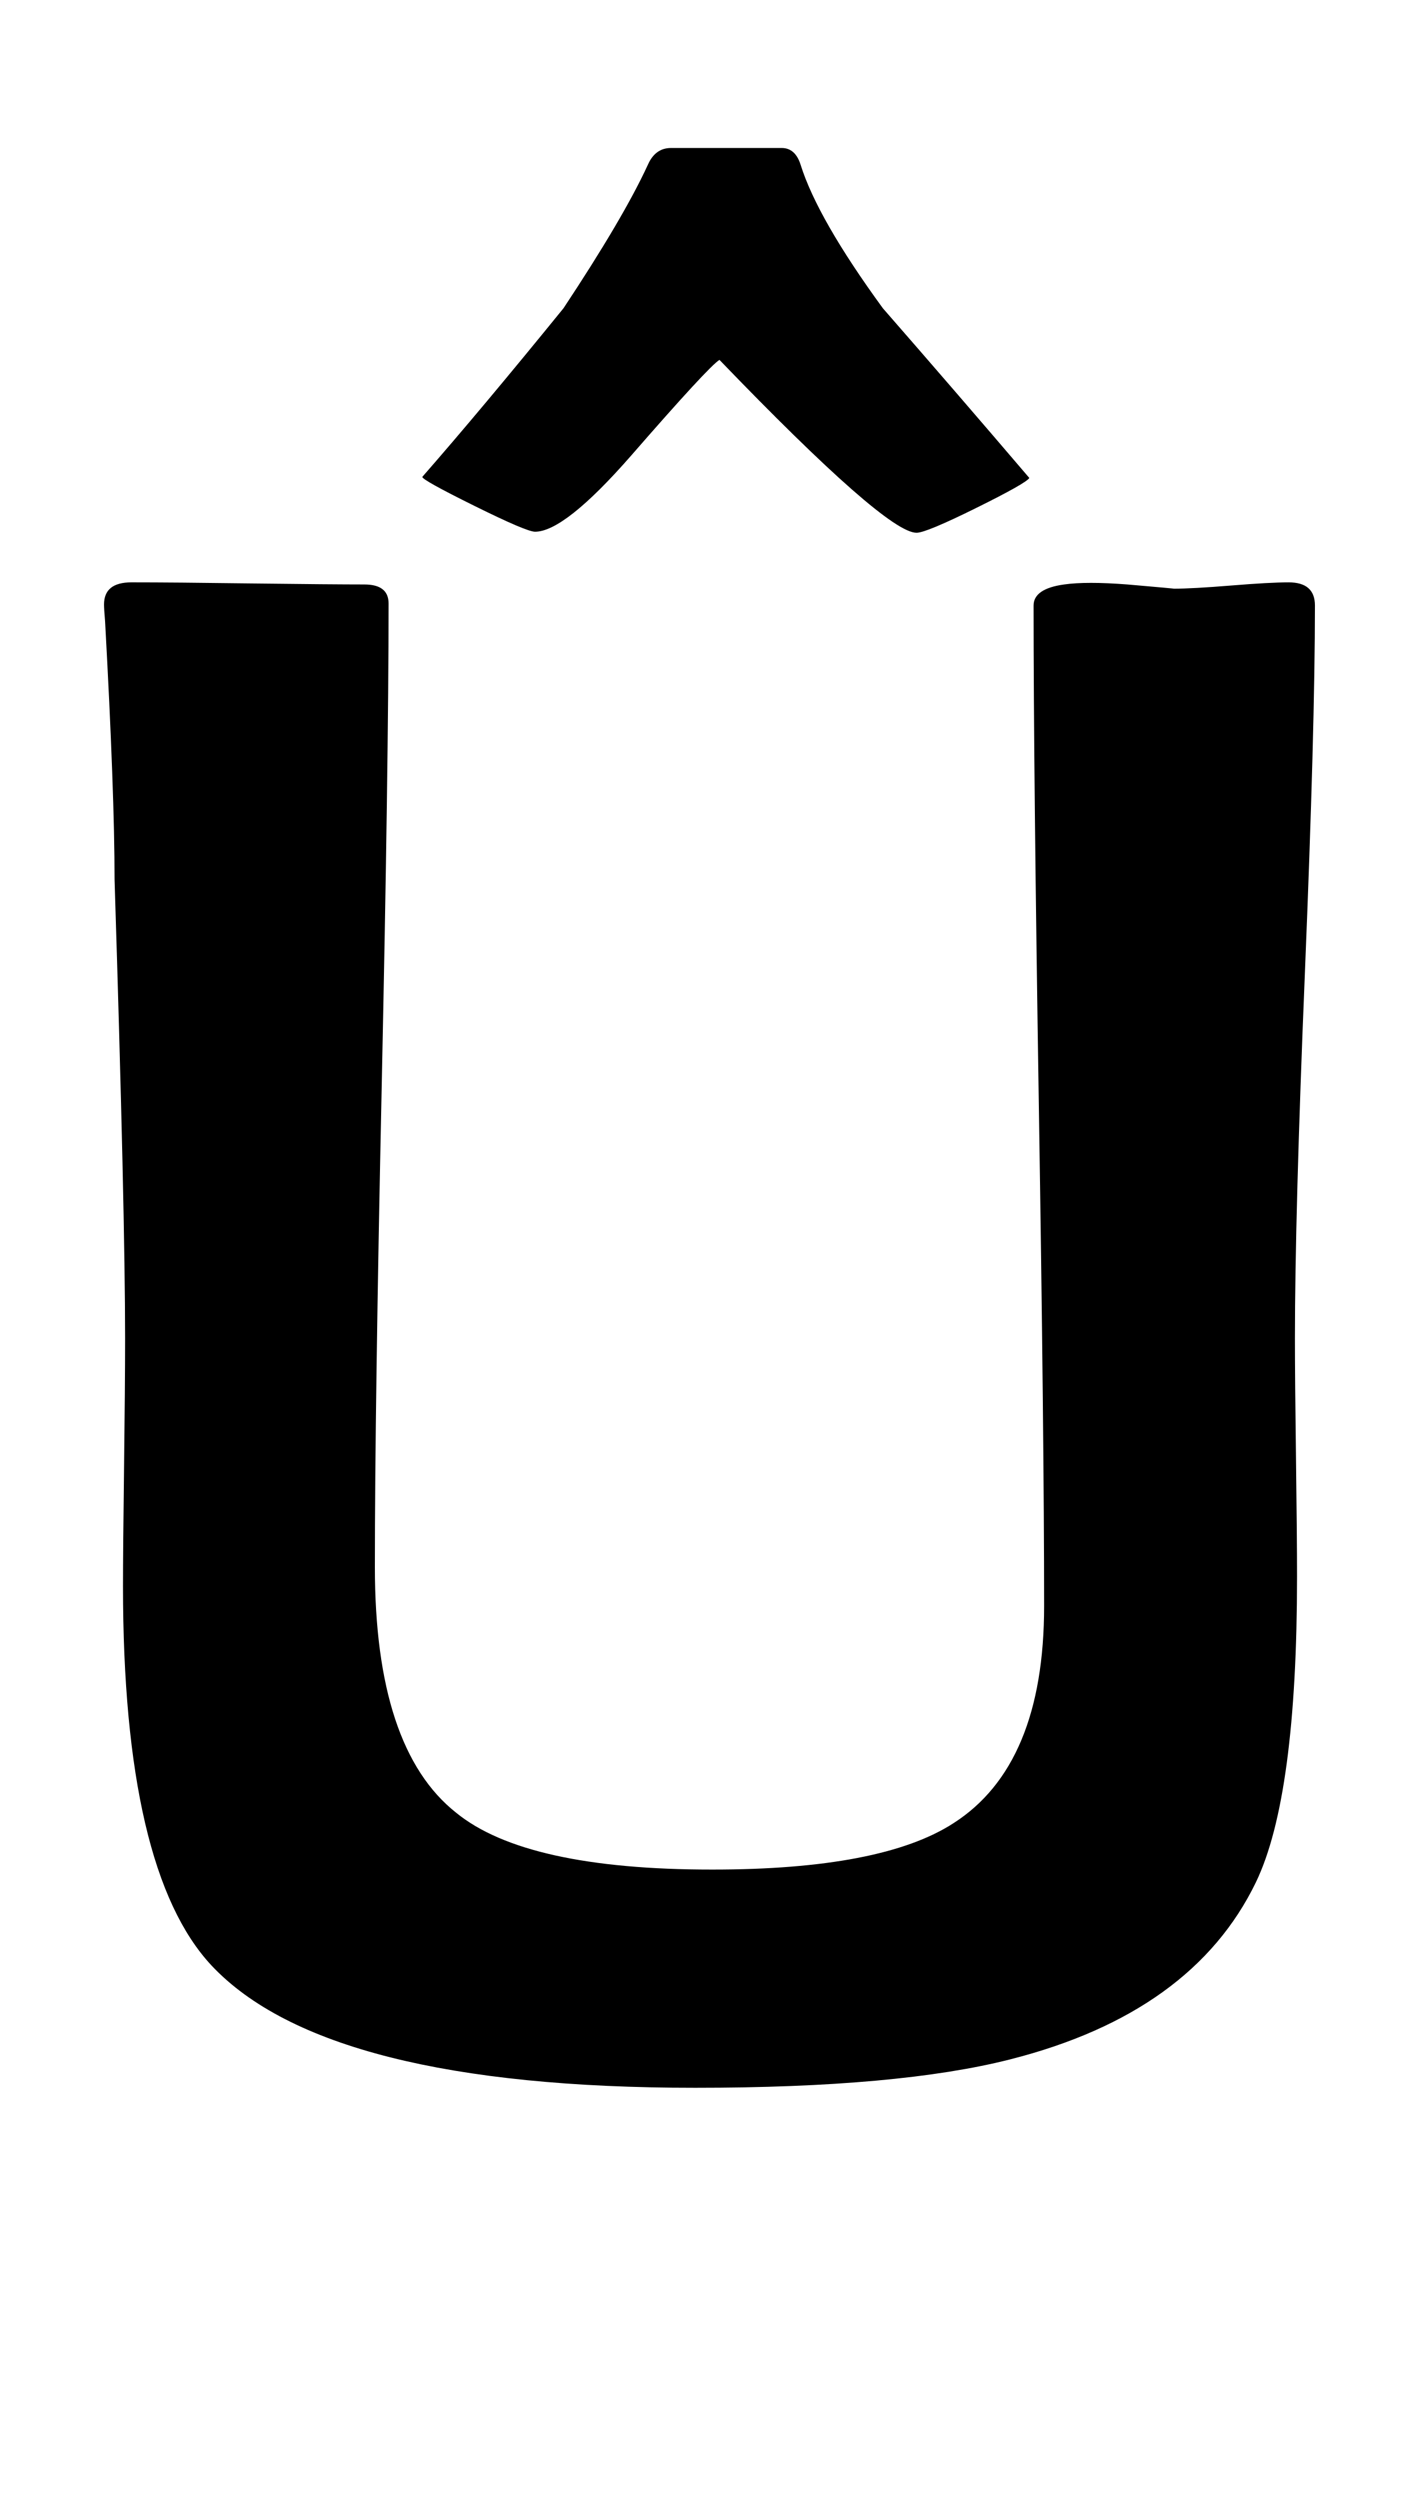 <?xml version="1.0" encoding="utf-8"?>
<!-- Generator: Adobe Illustrator 16.0.2, SVG Export Plug-In . SVG Version: 6.00 Build 0)  -->
<!DOCTYPE svg PUBLIC "-//W3C//DTD SVG 1.1//EN" "http://www.w3.org/Graphics/SVG/1.1/DTD/svg11.dtd">
<svg version="1.1" id="Layer_1" xmlns="http://www.w3.org/2000/svg" xmlns:xlink="http://www.w3.org/1999/xlink" x="0px" y="0px"
	 width="125px" height="220px" viewBox="0 0 125 220" enable-background="new 0 0 125 220" xml:space="preserve">
<path d="M115.752,53.286c0,7.175-0.294,17.921-0.881,32.239c-0.588,14.319-0.881,25.065-0.881,32.239
	c0,2.351,0.03,5.861,0.093,10.53c0.061,4.67,0.093,8.149,0.093,10.437c0,12.927-1.206,21.895-3.618,26.904
	c-3.711,7.67-10.917,12.865-21.616,15.586c-6.557,1.67-15.803,2.505-27.739,2.505c-21.648,0-35.842-3.586-42.583-10.762
	c-5.195-5.566-7.793-16.699-7.793-33.398c0-2.041,0.03-5.488,0.093-10.344c0.061-4.854,0.093-8.674,0.093-11.458
	c0-7.297-0.31-20.75-0.928-40.356c0-5.071-0.278-12.647-0.835-22.729c-0.063-0.742-0.093-1.236-0.093-1.484
	c0-1.299,0.803-1.948,2.412-1.948c2.535,0,5.968,0.032,10.298,0.093c5.01,0.063,8.411,0.093,10.205,0.093
	c1.422,0,2.134,0.557,2.134,1.67c0,9.402-0.202,23.534-0.603,42.397c-0.403,18.865-0.603,32.997-0.603,42.397
	c0,10.639,2.38,17.844,7.144,21.616c4.082,3.34,11.597,5.01,22.544,5.01c9.957,0,17.039-1.36,21.245-4.082
	c5.318-3.401,7.979-9.771,7.979-19.111c0-9.771-0.155-24.446-0.464-44.021c-0.31-19.575-0.464-34.248-0.464-44.021
	c0-0.989,0.896-1.607,2.69-1.855c1.299-0.186,3.154-0.186,5.566,0c2.844,0.248,4.205,0.371,4.082,0.371
	c1.113,0,2.798-0.093,5.056-0.278c2.257-0.186,3.943-0.278,5.056-0.278C114.978,51.245,115.752,51.926,115.752,53.286z
	 M90.61,42.061c-0.186,0.31-1.748,1.191-4.685,2.644c-2.938,1.454-4.685,2.18-5.242,2.18c-1.794,0-7.577-5.071-17.349-15.215
	c-0.619,0.371-3.217,3.186-7.793,8.442c-3.896,4.453-6.711,6.68-8.442,6.68c-0.496,0-2.273-0.757-5.334-2.273
	c-3.062-1.515-4.592-2.366-4.592-2.551c3.463-3.958,7.607-8.906,12.432-14.844c3.525-5.318,5.999-9.524,7.422-12.617
	c0.432-0.989,1.113-1.484,2.041-1.484h9.741c0.803,0,1.36,0.496,1.67,1.484c0.989,3.154,3.401,7.361,7.236,12.617
	C81.982,32.011,86.28,36.99,90.61,42.061z"/>
</svg>
